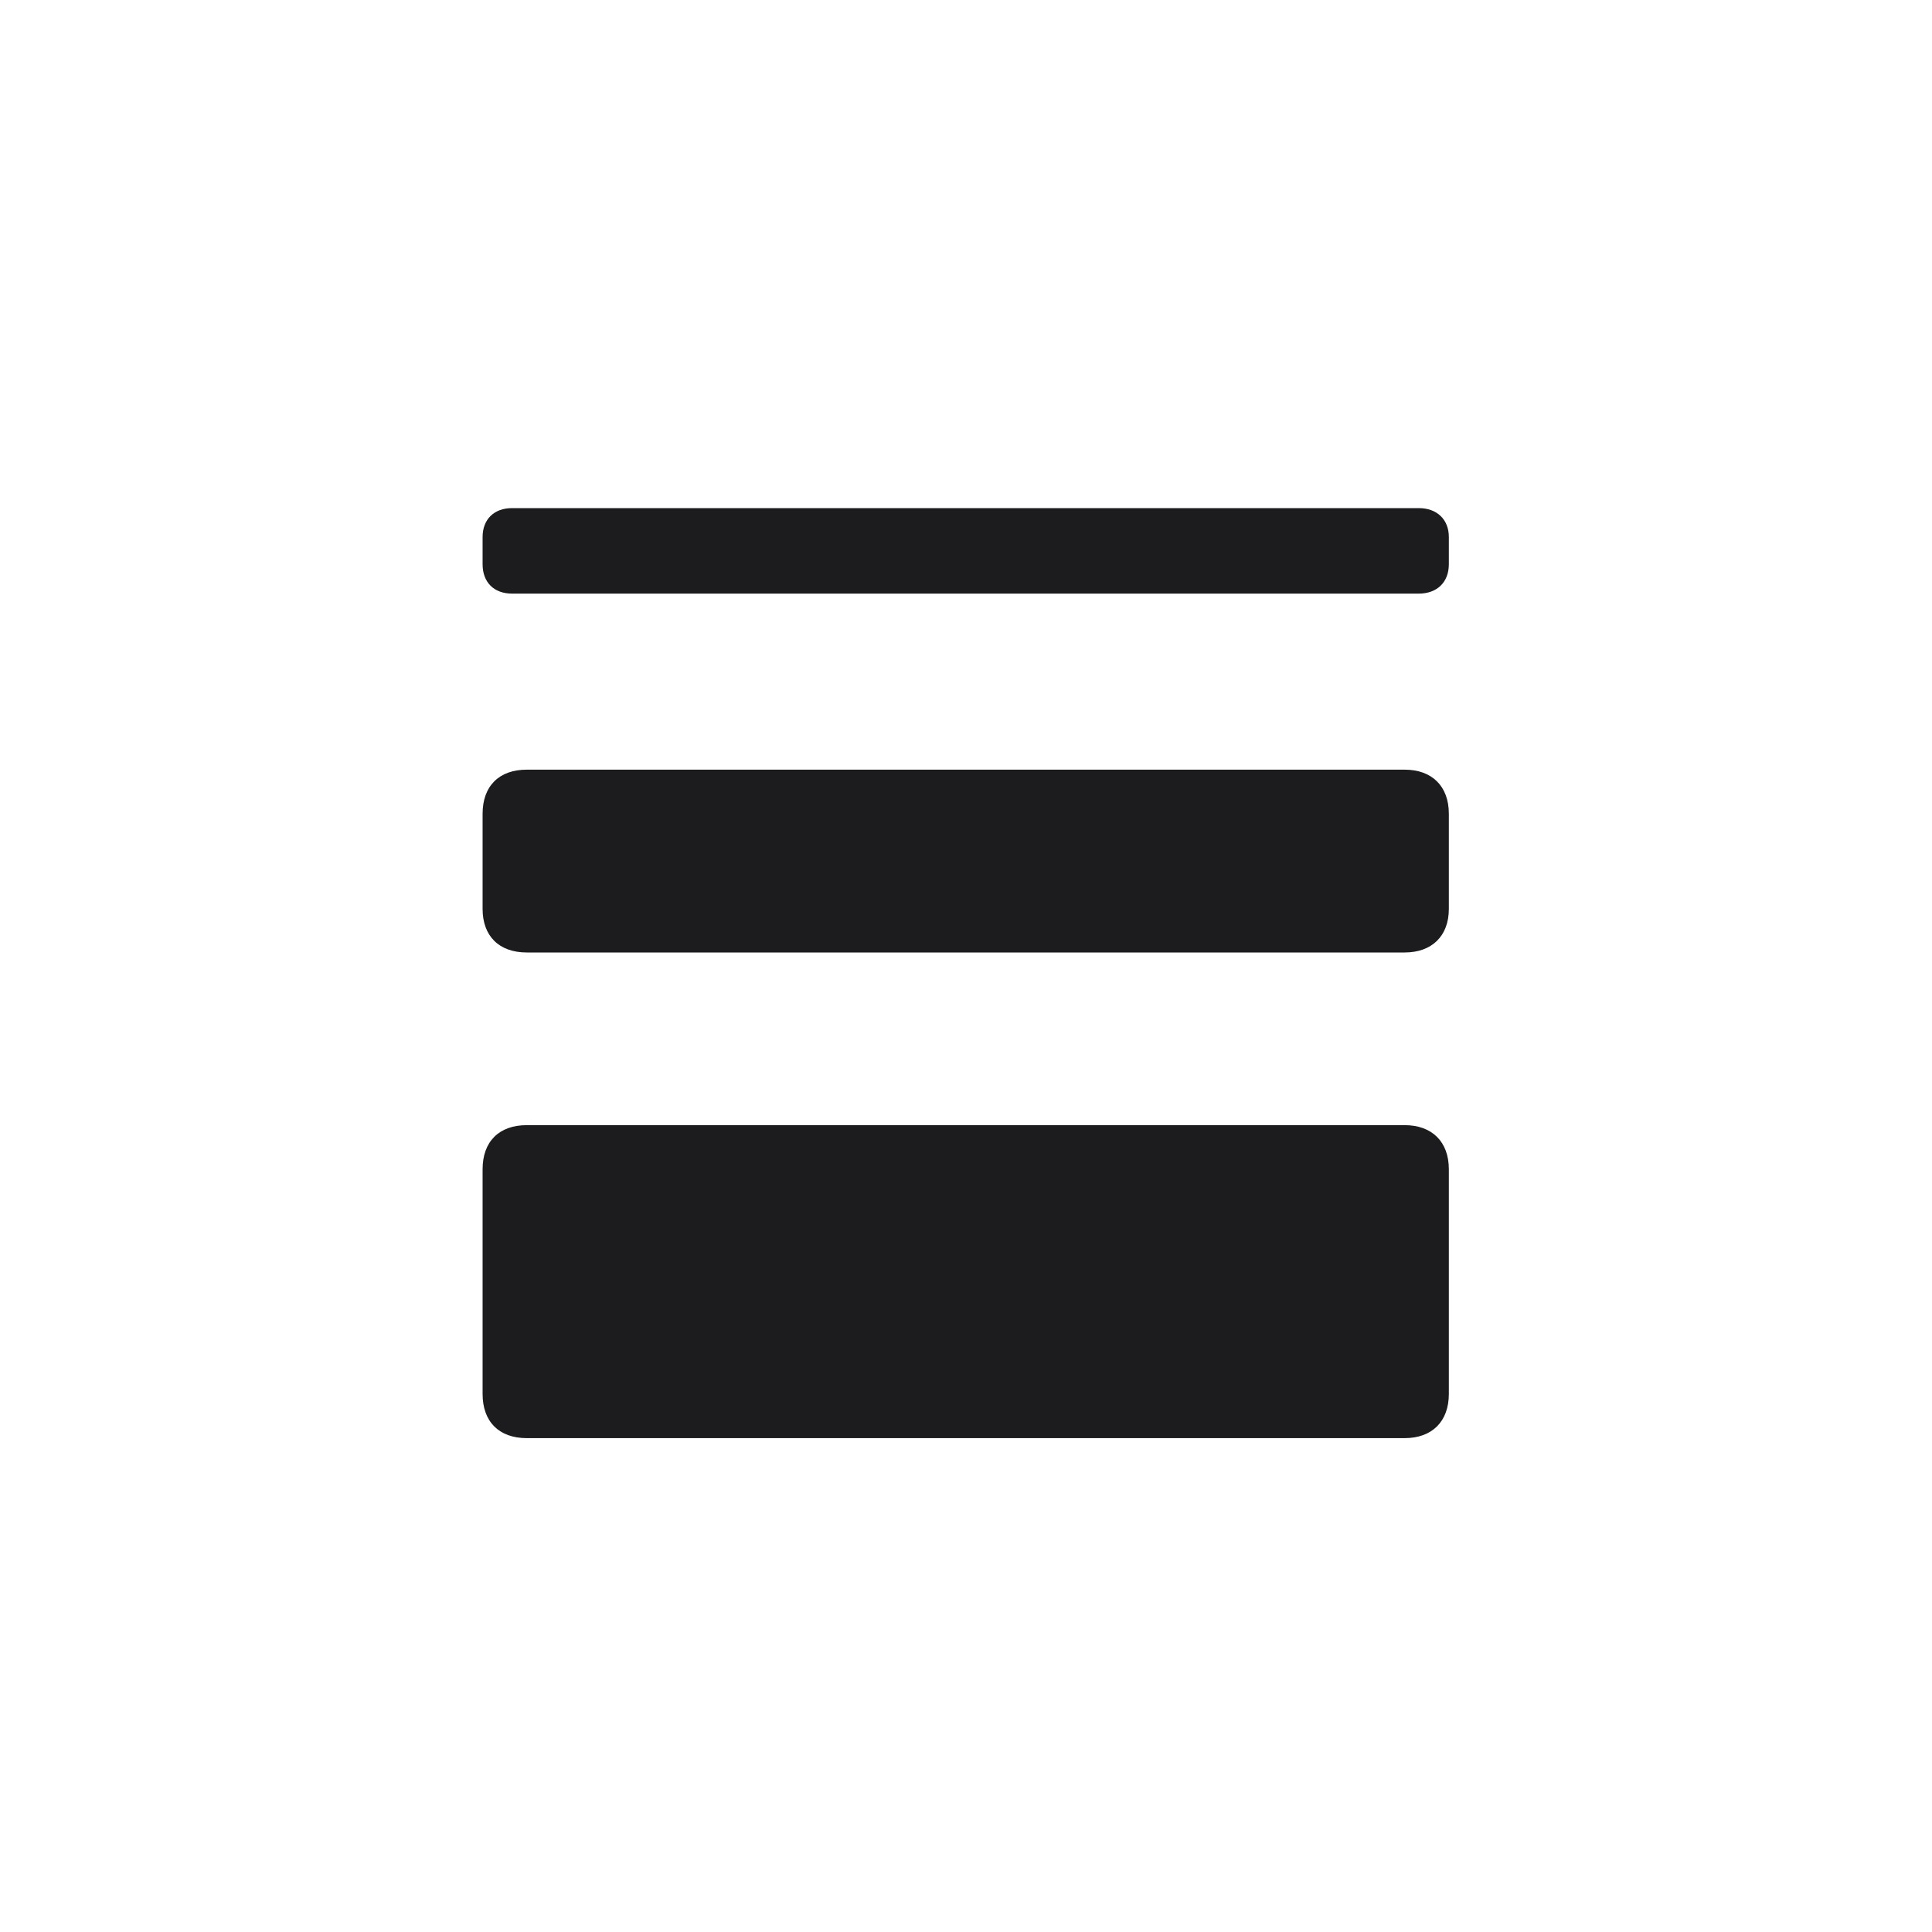 <svg width="24" height="24" viewBox="0 0 24 24" fill="none" xmlns="http://www.w3.org/2000/svg">
<path d="M6.361 7.374H17.625C17.85 7.374 17.998 7.234 17.998 7.009V6.671C17.998 6.453 17.85 6.312 17.625 6.312H6.361C6.136 6.312 5.995 6.453 5.995 6.671V7.009C5.995 7.234 6.136 7.374 6.361 7.374ZM6.544 11.832H17.449C17.787 11.832 17.998 11.628 17.998 11.291V10.109C17.998 9.765 17.787 9.561 17.449 9.561H6.544C6.199 9.561 5.995 9.765 5.995 10.109V11.291C5.995 11.628 6.199 11.832 6.544 11.832ZM6.544 17.865H17.449C17.787 17.865 17.998 17.661 17.998 17.316V14.525C17.998 14.181 17.787 13.977 17.449 13.977H6.544C6.199 13.977 5.995 14.181 5.995 14.525V17.316C5.995 17.661 6.199 17.865 6.544 17.865Z" fill="#1C1C1E"/>
</svg>
